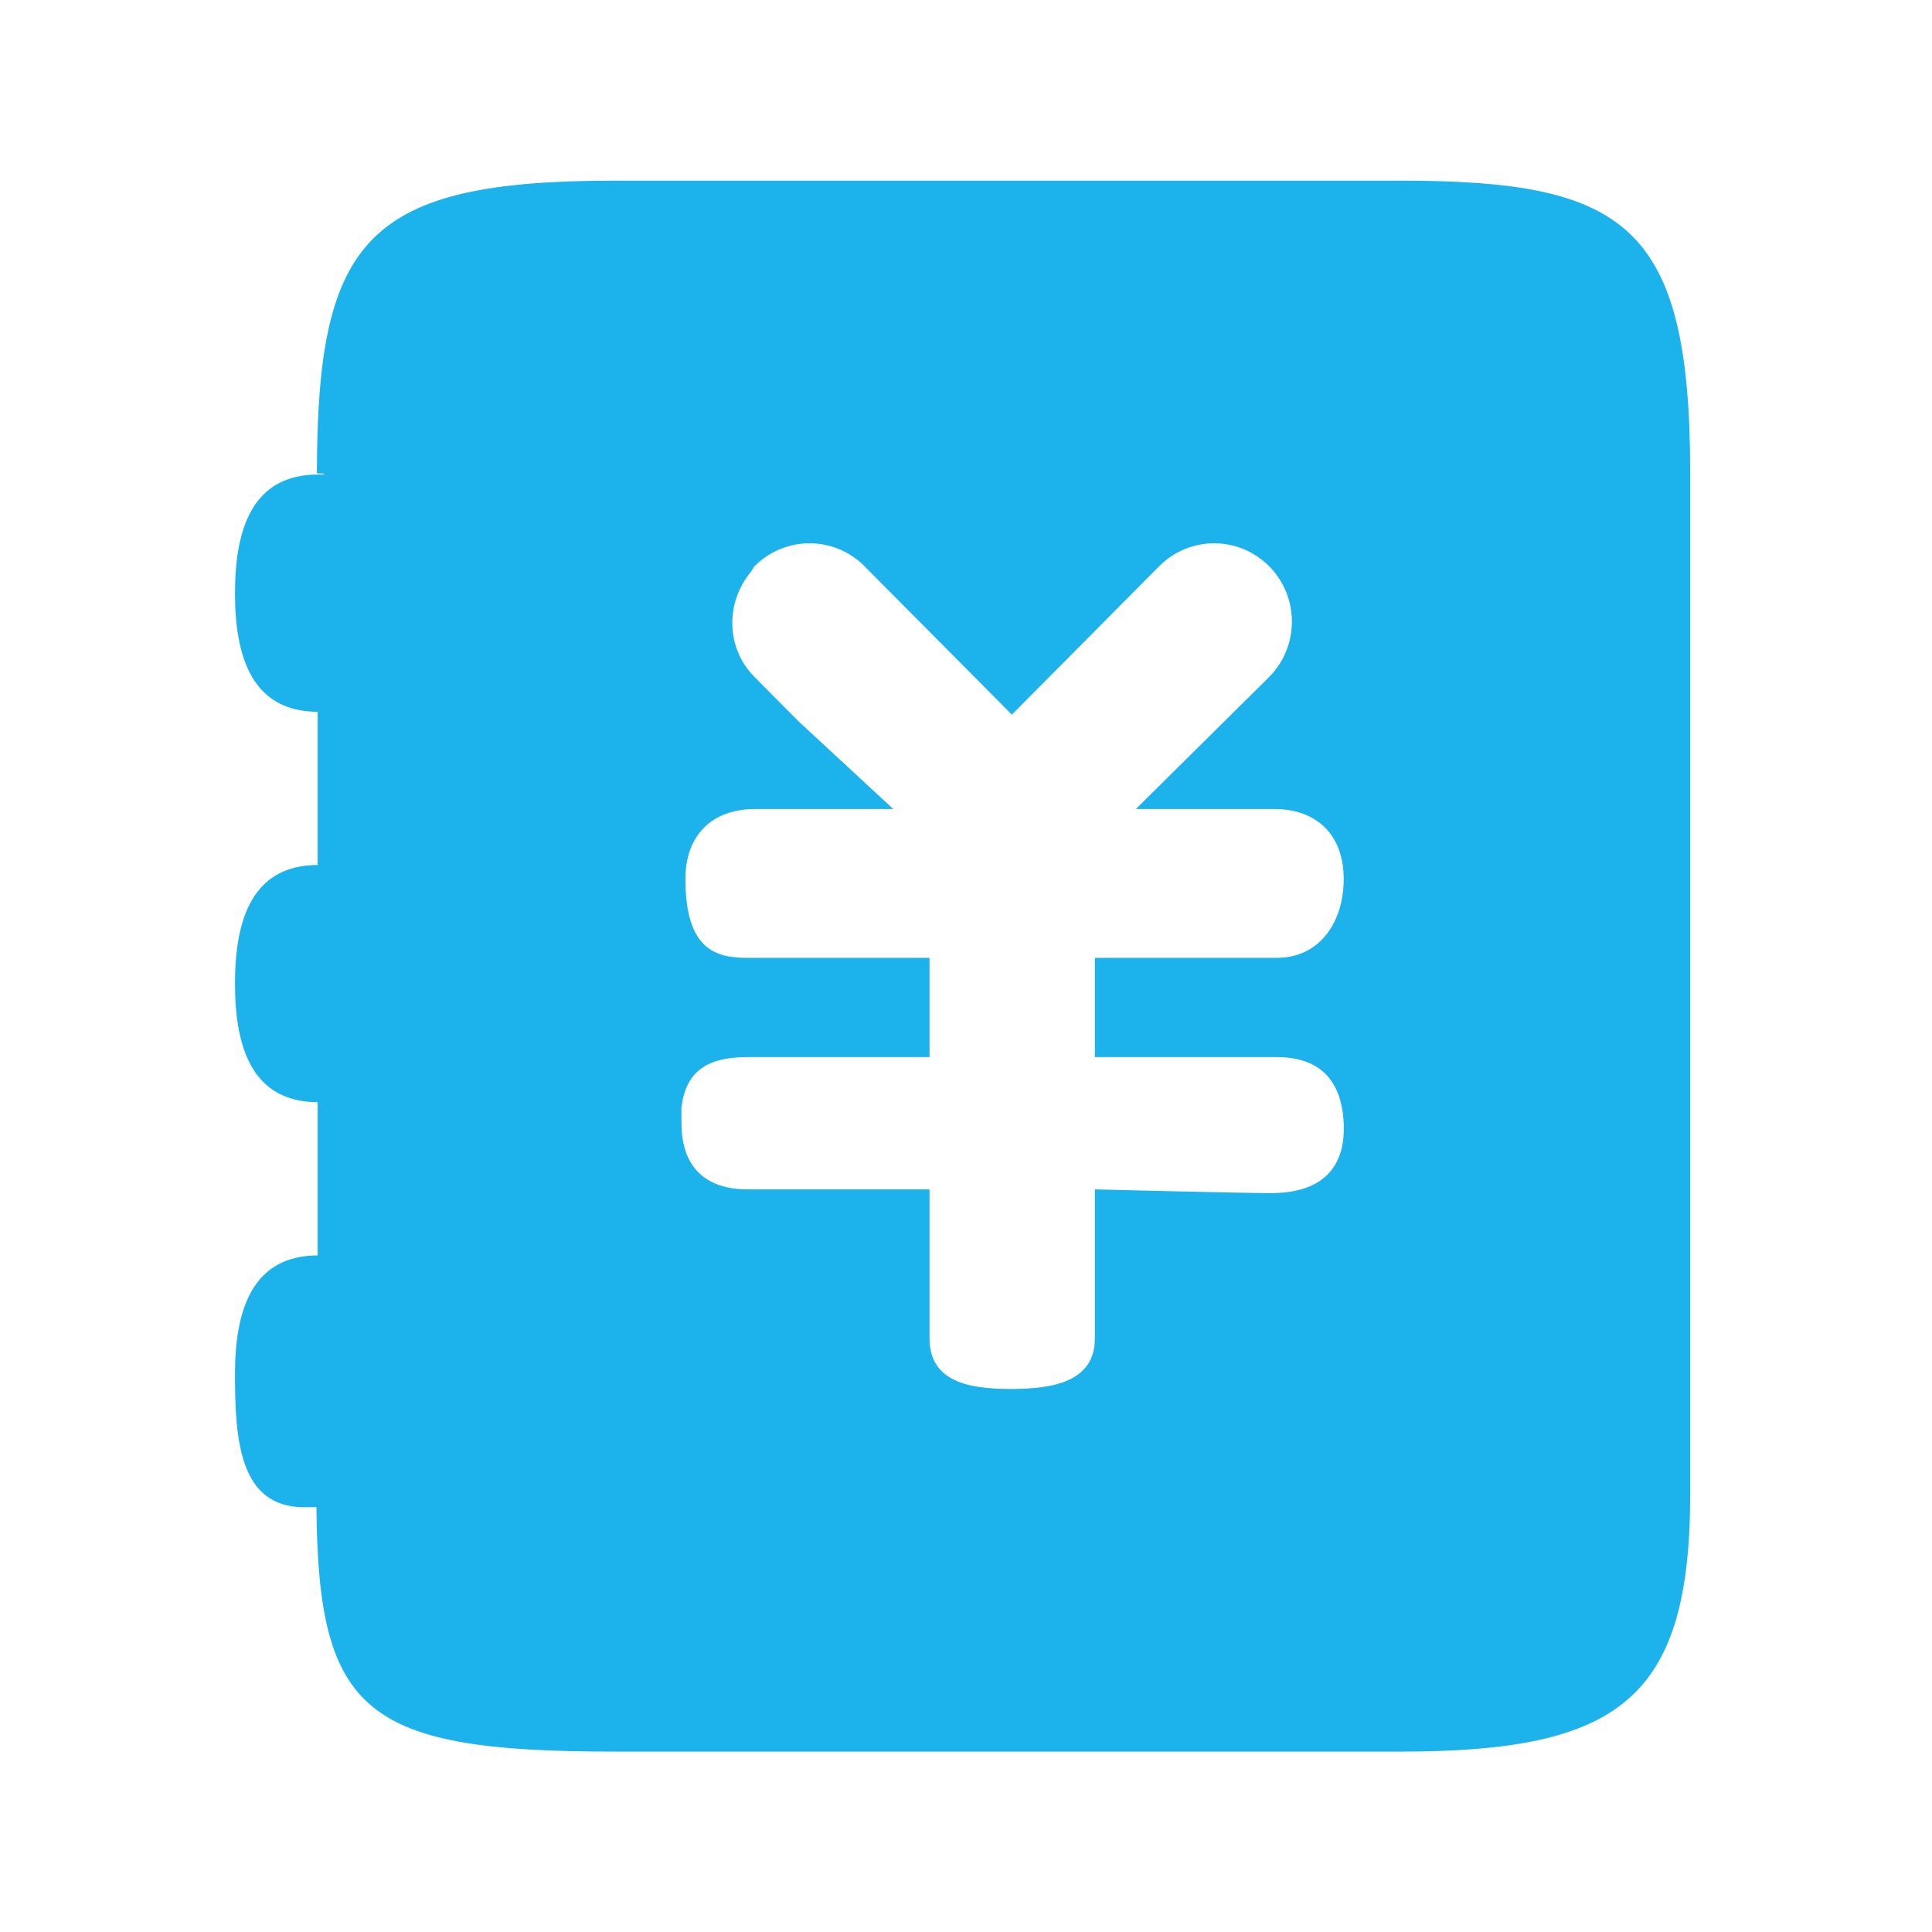 <?xml version="1.0" standalone="no"?><!DOCTYPE svg PUBLIC "-//W3C//DTD SVG 1.1//EN" "http://www.w3.org/Graphics/SVG/1.1/DTD/svg11.dtd"><svg t="1624929073480" class="icon" viewBox="0 0 1024 1024" version="1.1" xmlns="http://www.w3.org/2000/svg" p-id="2846" xmlns:xlink="http://www.w3.org/1999/xlink" width="200" height="200"><defs><style type="text/css"></style></defs><path d="M741.939 95.754l-415.984 0c-131.539 0-157.866 30.505-157.985 155.152 4.099-0.146 4.099 0.608 4.099 0.608l-3.466 0c-34.467 0-44.053 28.16-44.053 62.877 0 34.724 9.586 62.874 44.053 62.874l-0.231-1.043 0 87.646 0.231-5.419c-34.467 0-44.053 28.151-44.053 62.867 0 34.733 9.586 62.877 44.053 62.877l-0.231-6.385 0 96.411 0.231-8.834c-34.467 0-44.053 28.144-44.053 62.858 0 34.733 2.26 70.631 36.728 70.631 0 0 0 0 6.445-0.068 0.933 109.403 25.781 129.585 158.233 129.585l415.984 0c115.763 0 153.895-27.271 153.895-136.519l0-541.113c0-132.162-34.573-155.007-153.895-155.007zM676.716 560.278c22.632 0 34.427 12.154 35.478 35.059 1.053 22.938-10.835 37.147-38.995 37.043-16.098-0.034-92.892-1.985-92.892-1.985l0 78.881c0 22.923-21.73 26.91-44.509 26.91-22.774 0-43.138-3.987-43.138-26.91l0-78.881-96.409 0c-22.586 0-35.059-12.137-35.059-35.059 0-15.236-0.298-5.153-0.205-6.283 1.739-21.329 13.781-28.776 35.264-28.776l96.41 0 0-52.588-96.41 0c-16.597 0-32.969-3.989-32.969-41.88 0-22.929 13.943-37 36.728-37l73.452 0-50.122-46.383-23.419-23.588c-15.185-15.296-15.526-39.304-2.038-55.61 0.805-0.976 1.139-2.191 2.038-3.115 16.109-16.212 42.197-16.212 58.305 0l3.074 3.115 75.003 75.527 78.069-78.642c16.108-16.212 42.188-16.212 58.287 0 16.1 16.21 16.1 42.522 0 58.725l-70.648 69.971 73.456 0c22.775 0 36.727 14.071 36.727 37 0 22.93-12.702 41.88-35.478 41.88l-96.41 0 0 52.588 96.41 0z" fill="#1CB2EB" p-id="2847"></path></svg>